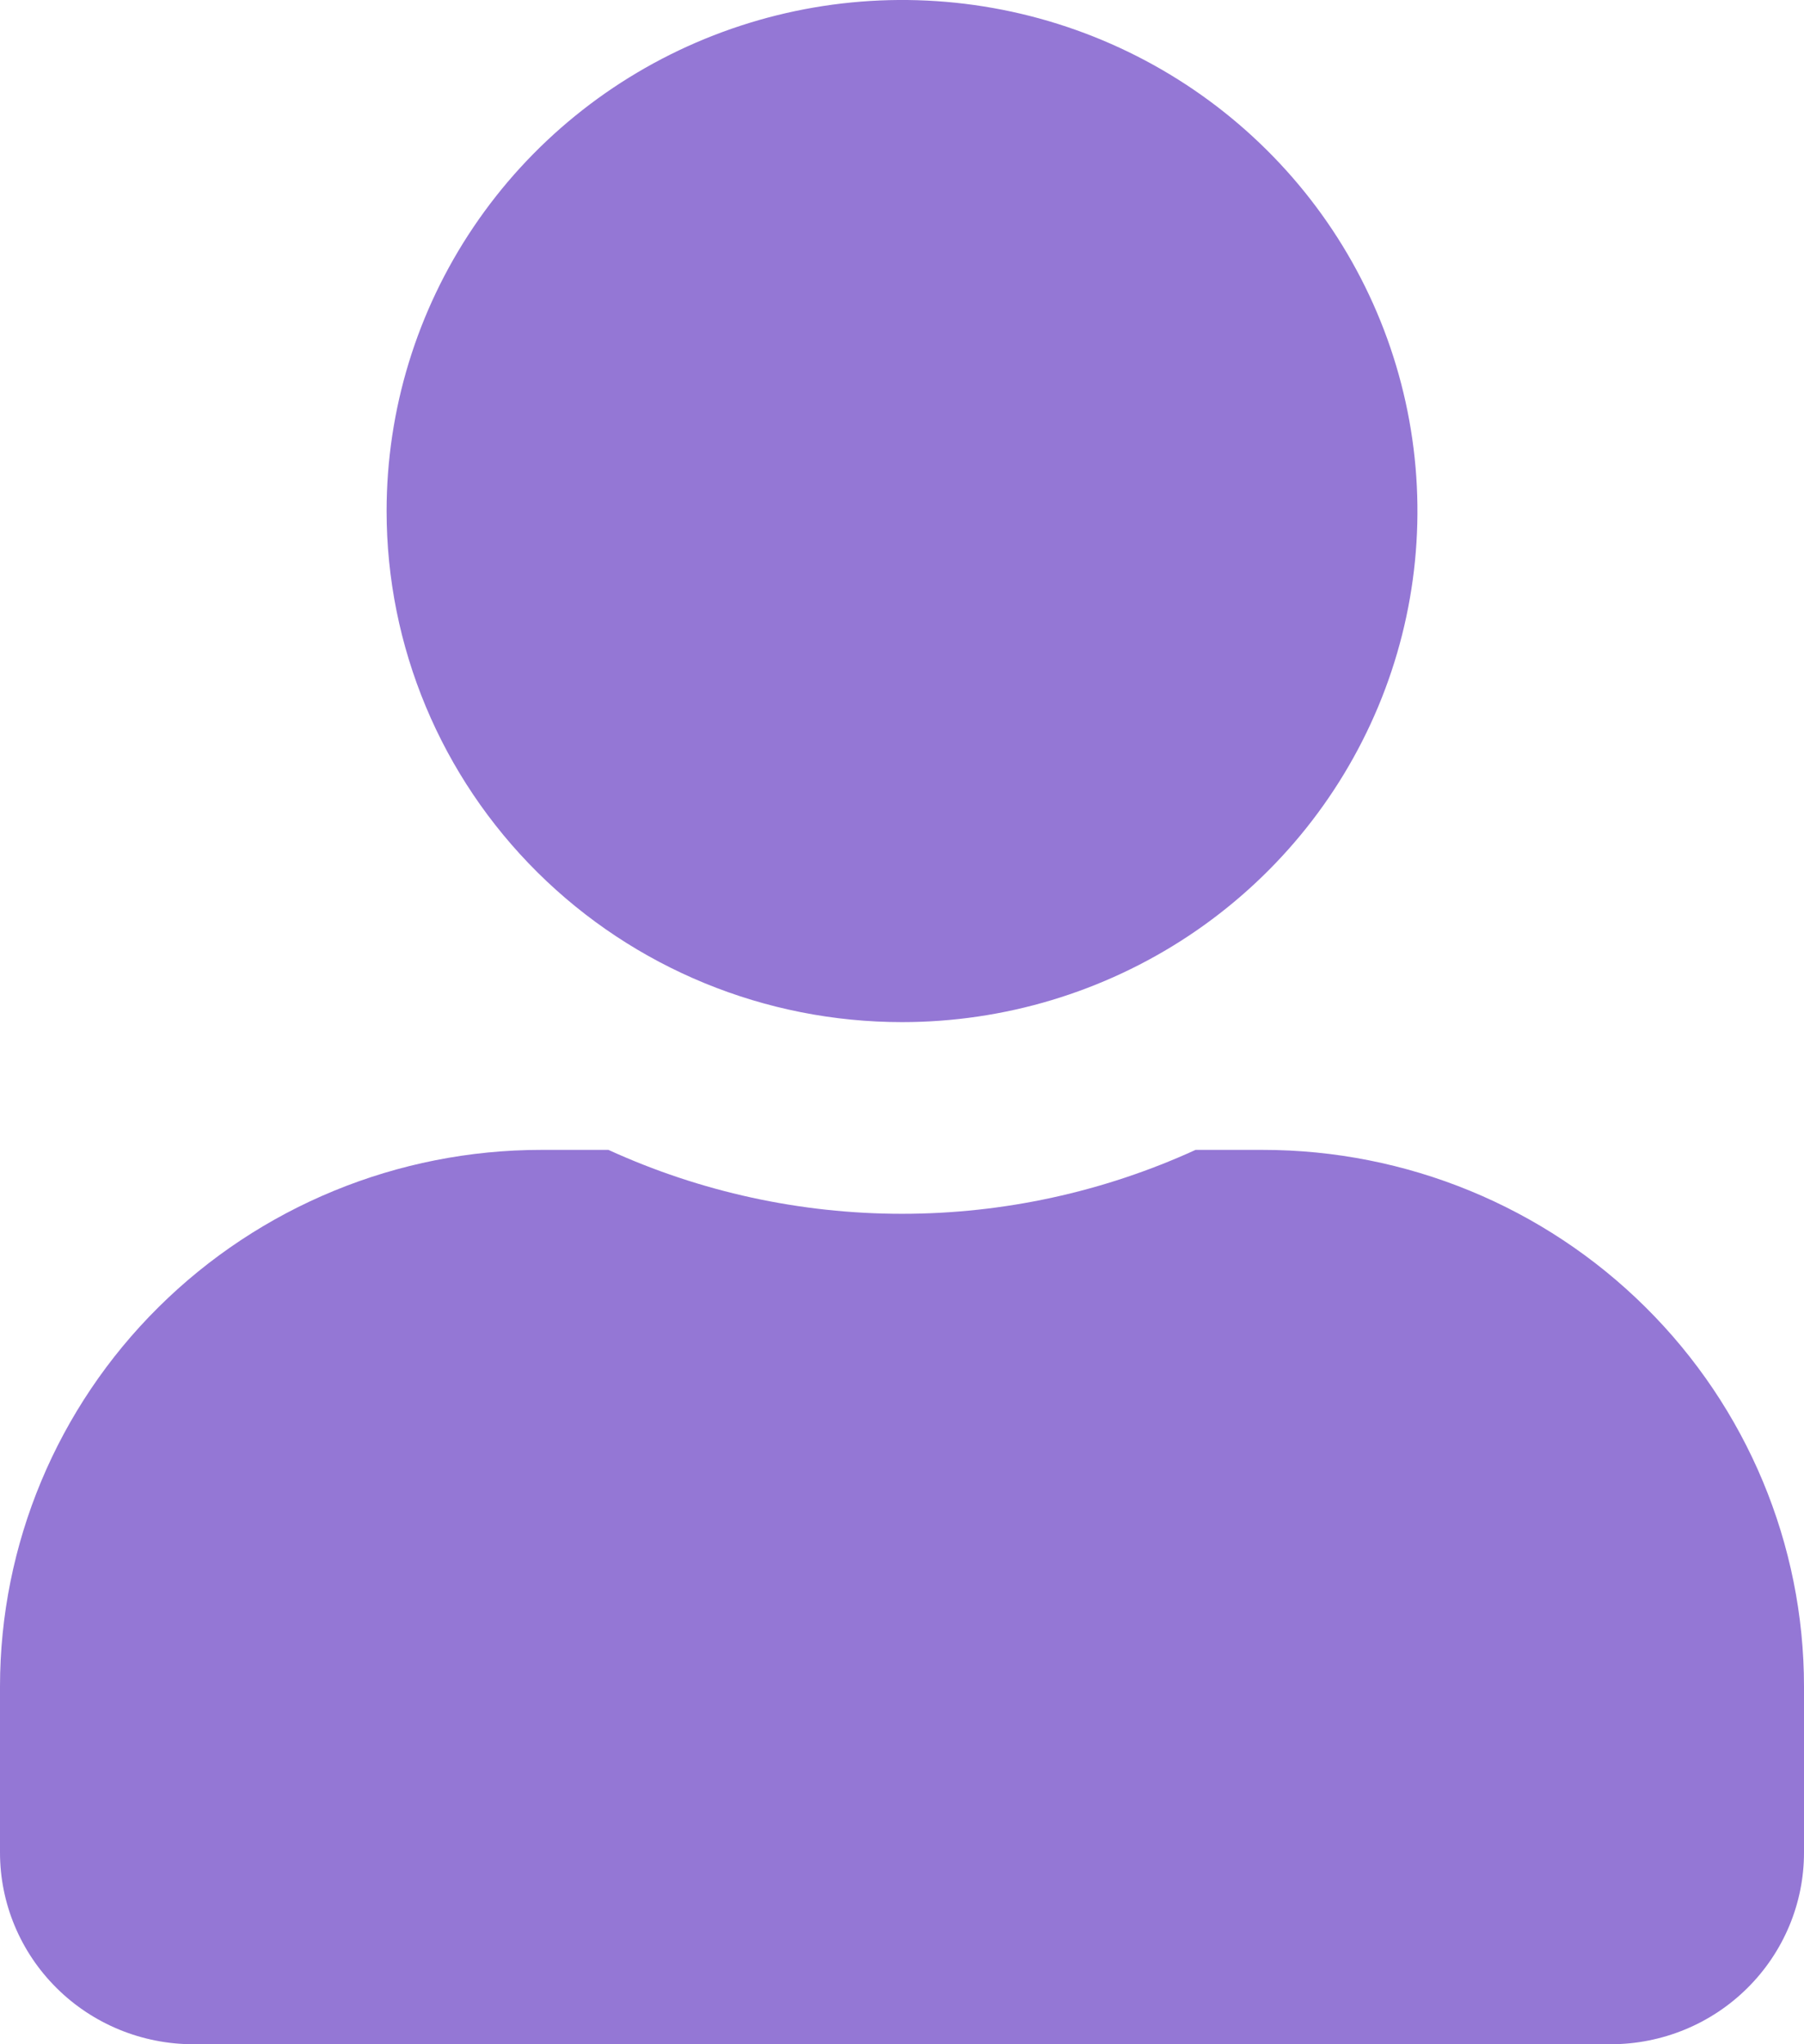 <svg width="30" height="34" viewBox="0 0 30 34" fill="none" xmlns="http://www.w3.org/2000/svg">
<path d="M15 17C16.695 17 18.352 16.502 19.762 15.568C21.172 14.633 22.27 13.306 22.919 11.753C23.568 10.2 23.738 8.491 23.407 6.842C23.076 5.193 22.26 3.678 21.061 2.49C19.862 1.301 18.335 0.491 16.672 0.163C15.009 -0.165 13.286 0.004 11.72 0.647C10.154 1.29 8.815 2.38 7.873 3.778C6.931 5.175 6.429 6.819 6.429 8.5C6.429 10.754 7.332 12.916 8.939 14.51C10.546 16.105 12.727 17 15 17ZM21 19.125H19.882C18.351 19.825 16.686 20.188 15 20.188C13.314 20.188 11.649 19.825 10.118 19.125H9C6.613 19.125 4.324 20.066 2.637 21.74C0.949 23.413 0.001 25.683 0 28.05L0 30.812C0 31.658 0.339 32.468 0.942 33.066C1.544 33.664 2.362 34 3.214 34H26.786C27.638 34 28.456 33.664 29.058 33.066C29.661 32.468 30 31.658 30 30.812V28.05C30 25.683 29.051 23.413 27.363 21.74C25.676 20.066 23.387 19.125 21 19.125Z" fill="#9477D5"/>
</svg>
